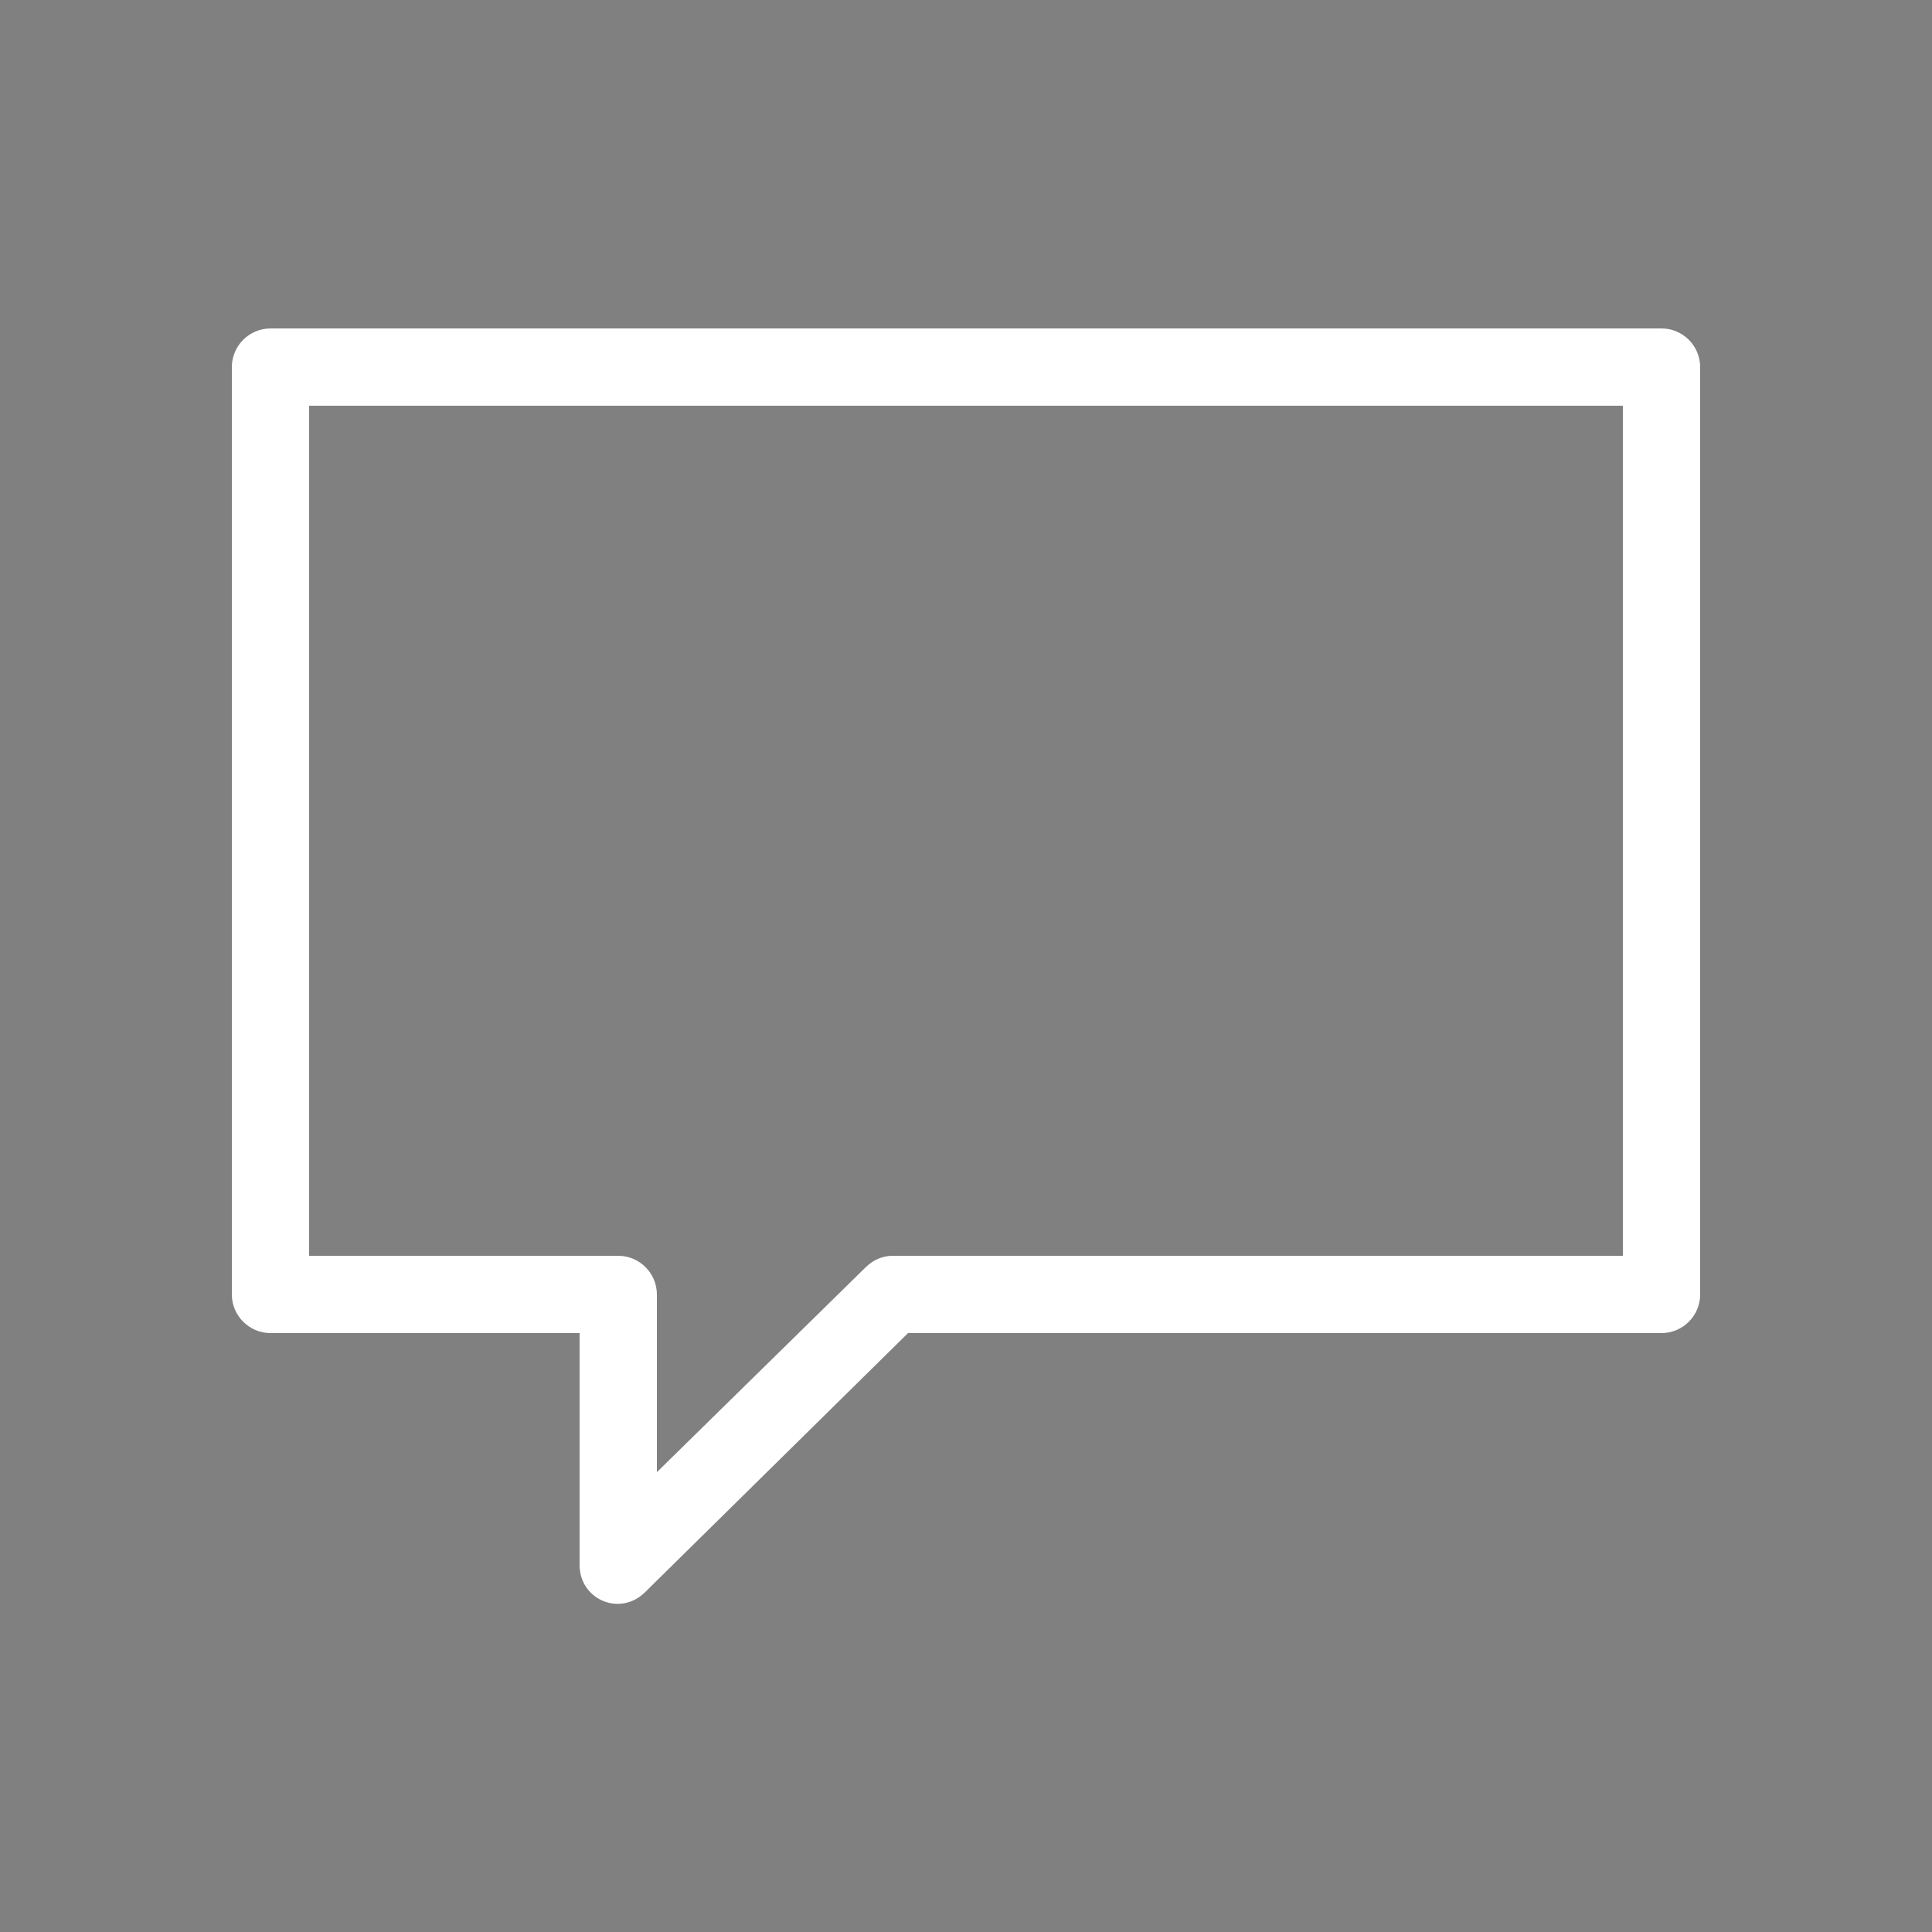 <?xml version="1.0" encoding="utf-8"?>
<!-- Generator: Adobe Illustrator 15.0.0, SVG Export Plug-In . SVG Version: 6.00 Build 0)  -->
<!DOCTYPE svg PUBLIC "-//W3C//DTD SVG 1.1//EN" "http://www.w3.org/Graphics/SVG/1.1/DTD/svg11.dtd">
<svg version="1.1" id="Layer_1" xmlns="http://www.w3.org/2000/svg" xmlns:xlink="http://www.w3.org/1999/xlink" x="0px" y="0px"
	 width="100px" height="100px" viewBox="0 0 100 100" enable-background="new 0 0 100 100" xml:space="preserve">
<rect x="0" y="0" width="100" height="100" fill="#808080" stroke="none"/>
<g id="_x37_7_Essential_Icons">
	<path id="Message" fill="#FFFFFF" d="M86,17H14c-1.1,0-2,0.9-2,2v48c0,1.1,0.9,2,2,2h16v12c0,1.8,2.1,2.7,3.4,1.4L47,69h39
		c1.1,0,2-0.9,2-2V19C88,17.9,87.1,17,86,17z M84,65H46.2c-0.5,0-1,0.2-1.4,0.6L34,76.2V67c0-1.1-0.9-2-2-2H16V21h68V65z"/>
</g>
<g id="Guides">
</g>
<g id="Info">
	<g id="BORDER">
		<path fill="#0000FF" d="M1364-510v1684H-420V-510H1364 M1372-518H-428v1700h1800V-518L1372-518z"/>
	</g>
</g>
</svg>
